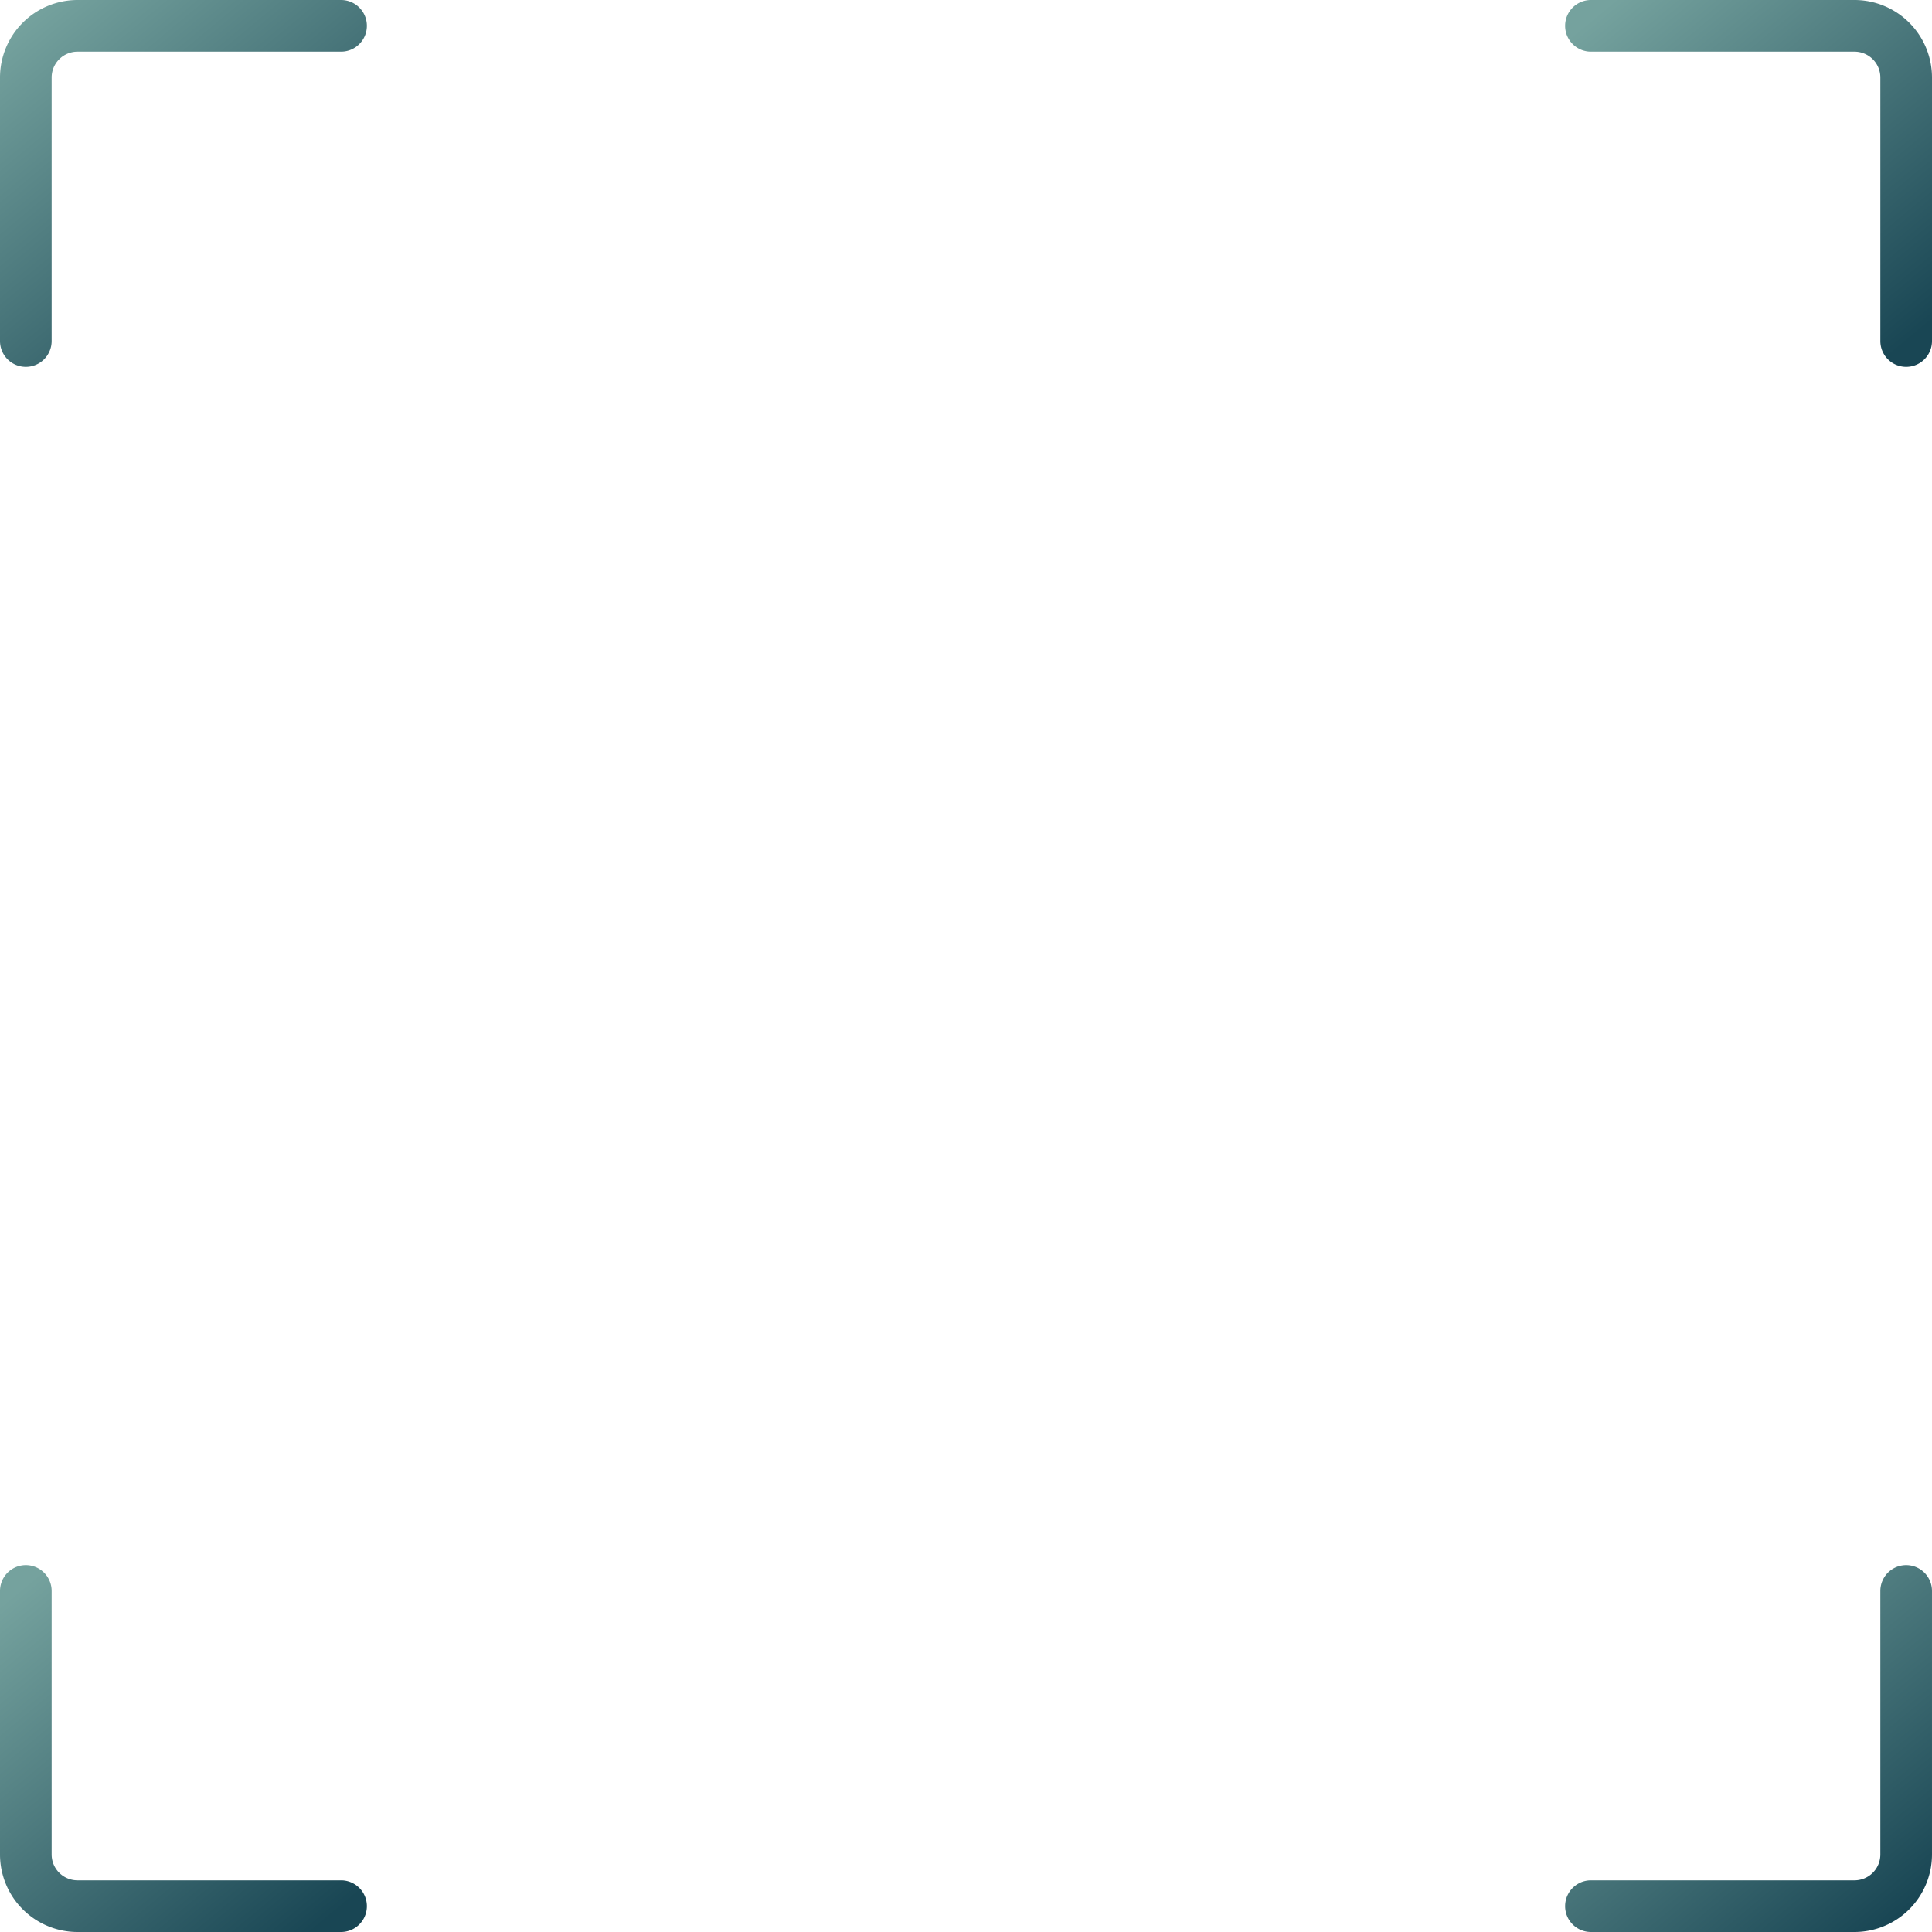 <svg xmlns="http://www.w3.org/2000/svg" xmlns:xlink="http://www.w3.org/1999/xlink" width="275.149" height="275.149" viewBox="0 0 275.149 275.149">
  <defs>
    <linearGradient id="linear-gradient" x1="0.132" x2="0.917" y2="0.945" gradientUnits="objectBoundingBox">
      <stop offset="0" stop-color="#75a29e"/>
      <stop offset="1" stop-color="#194654"/>
    </linearGradient>
  </defs>
  <g id="Group_44146" data-name="Group 44146" transform="translate(-669 -533)">
    <g id="Group_44145" data-name="Group 44145" transform="translate(-11.926 1)">
      <g id="Group_44144" data-name="Group 44144" transform="translate(590.926 438.387)">
        <g id="qrcode" transform="translate(112.929 115.605)">
          
        </g>
        <g id="qr-code" transform="translate(90 93.613)">
          <path id="Path_57115" data-name="Path 57115" d="M454.012,52.248a3.677,3.677,0,0,1-3.677-3.677V11.032a3.681,3.681,0,0,0-3.677-3.677H409.118a3.677,3.677,0,0,1,0-7.355h37.539A11.045,11.045,0,0,1,457.69,11.032V48.571A3.677,3.677,0,0,1,454.012,52.248Z" transform="translate(-182.541)" fill="url(#linear-gradient)"/>
          <path id="Path_57116" data-name="Path 57116" d="M446.657,457.69H409.118a3.677,3.677,0,0,1,0-7.355h37.539a3.681,3.681,0,0,0,3.677-3.677V409.119a3.677,3.677,0,0,1,7.355,0v37.539A11.045,11.045,0,0,1,446.657,457.69Z" transform="translate(-182.541 -182.541)" fill="url(#linear-gradient)"/>
          <g id="Group_16787" data-name="Group 16787">
            <path id="Path_57139" data-name="Path 57139" d="M3.677,52.248A3.677,3.677,0,0,1,0,48.571V11.032A11.045,11.045,0,0,1,11.032,0H48.571a3.677,3.677,0,0,1,0,7.355H11.032a3.681,3.681,0,0,0-3.677,3.677V48.571A3.677,3.677,0,0,1,3.677,52.248Z" fill="url(#linear-gradient)"/>
            <path id="Path_57140" data-name="Path 57140" d="M48.571,457.69H11.032A11.045,11.045,0,0,1,0,446.658V409.119a3.677,3.677,0,0,1,7.355,0v37.539a3.681,3.681,0,0,0,3.677,3.677H48.571a3.677,3.677,0,1,1,0,7.355Z" transform="translate(0 -182.541)" fill="url(#linear-gradient)"/>
          </g>
        </g>
      </g>
    </g>
  </g>
</svg>
